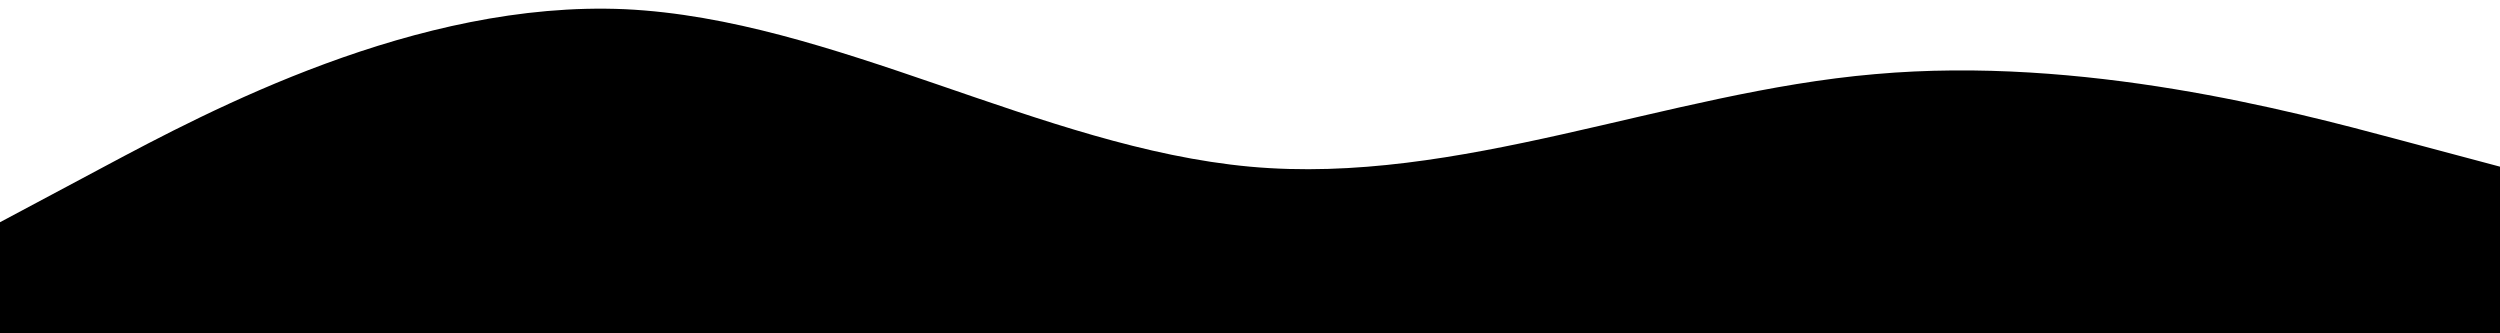 <?xml version="1.0" encoding="utf-8"?>
<!-- Generator: Adobe Illustrator 24.2.1, SVG Export Plug-In . SVG Version: 6.00 Build 0)  -->
<svg version="1.1" id="Layer_1" xmlns="http://www.w3.org/2000/svg" xmlns:xlink="http://www.w3.org/1999/xlink" x="0px" y="0px"
	 viewBox="0 0 1440 192" style="enable-background:new 0 0 1440 192;" xml:space="preserve">
<path class="st0" d="M0,128l60-32C120,64,240,0,360,5.3C480,11,600,85,720,96s240-43,360-53.3C1200,32,1320,64,1380,80l60,16v96h-60
	c-60,0-180,0-300,0s-240,0-360,0s-240,0-360,0s-240,0-300,0H0V128z"/>
</svg>
